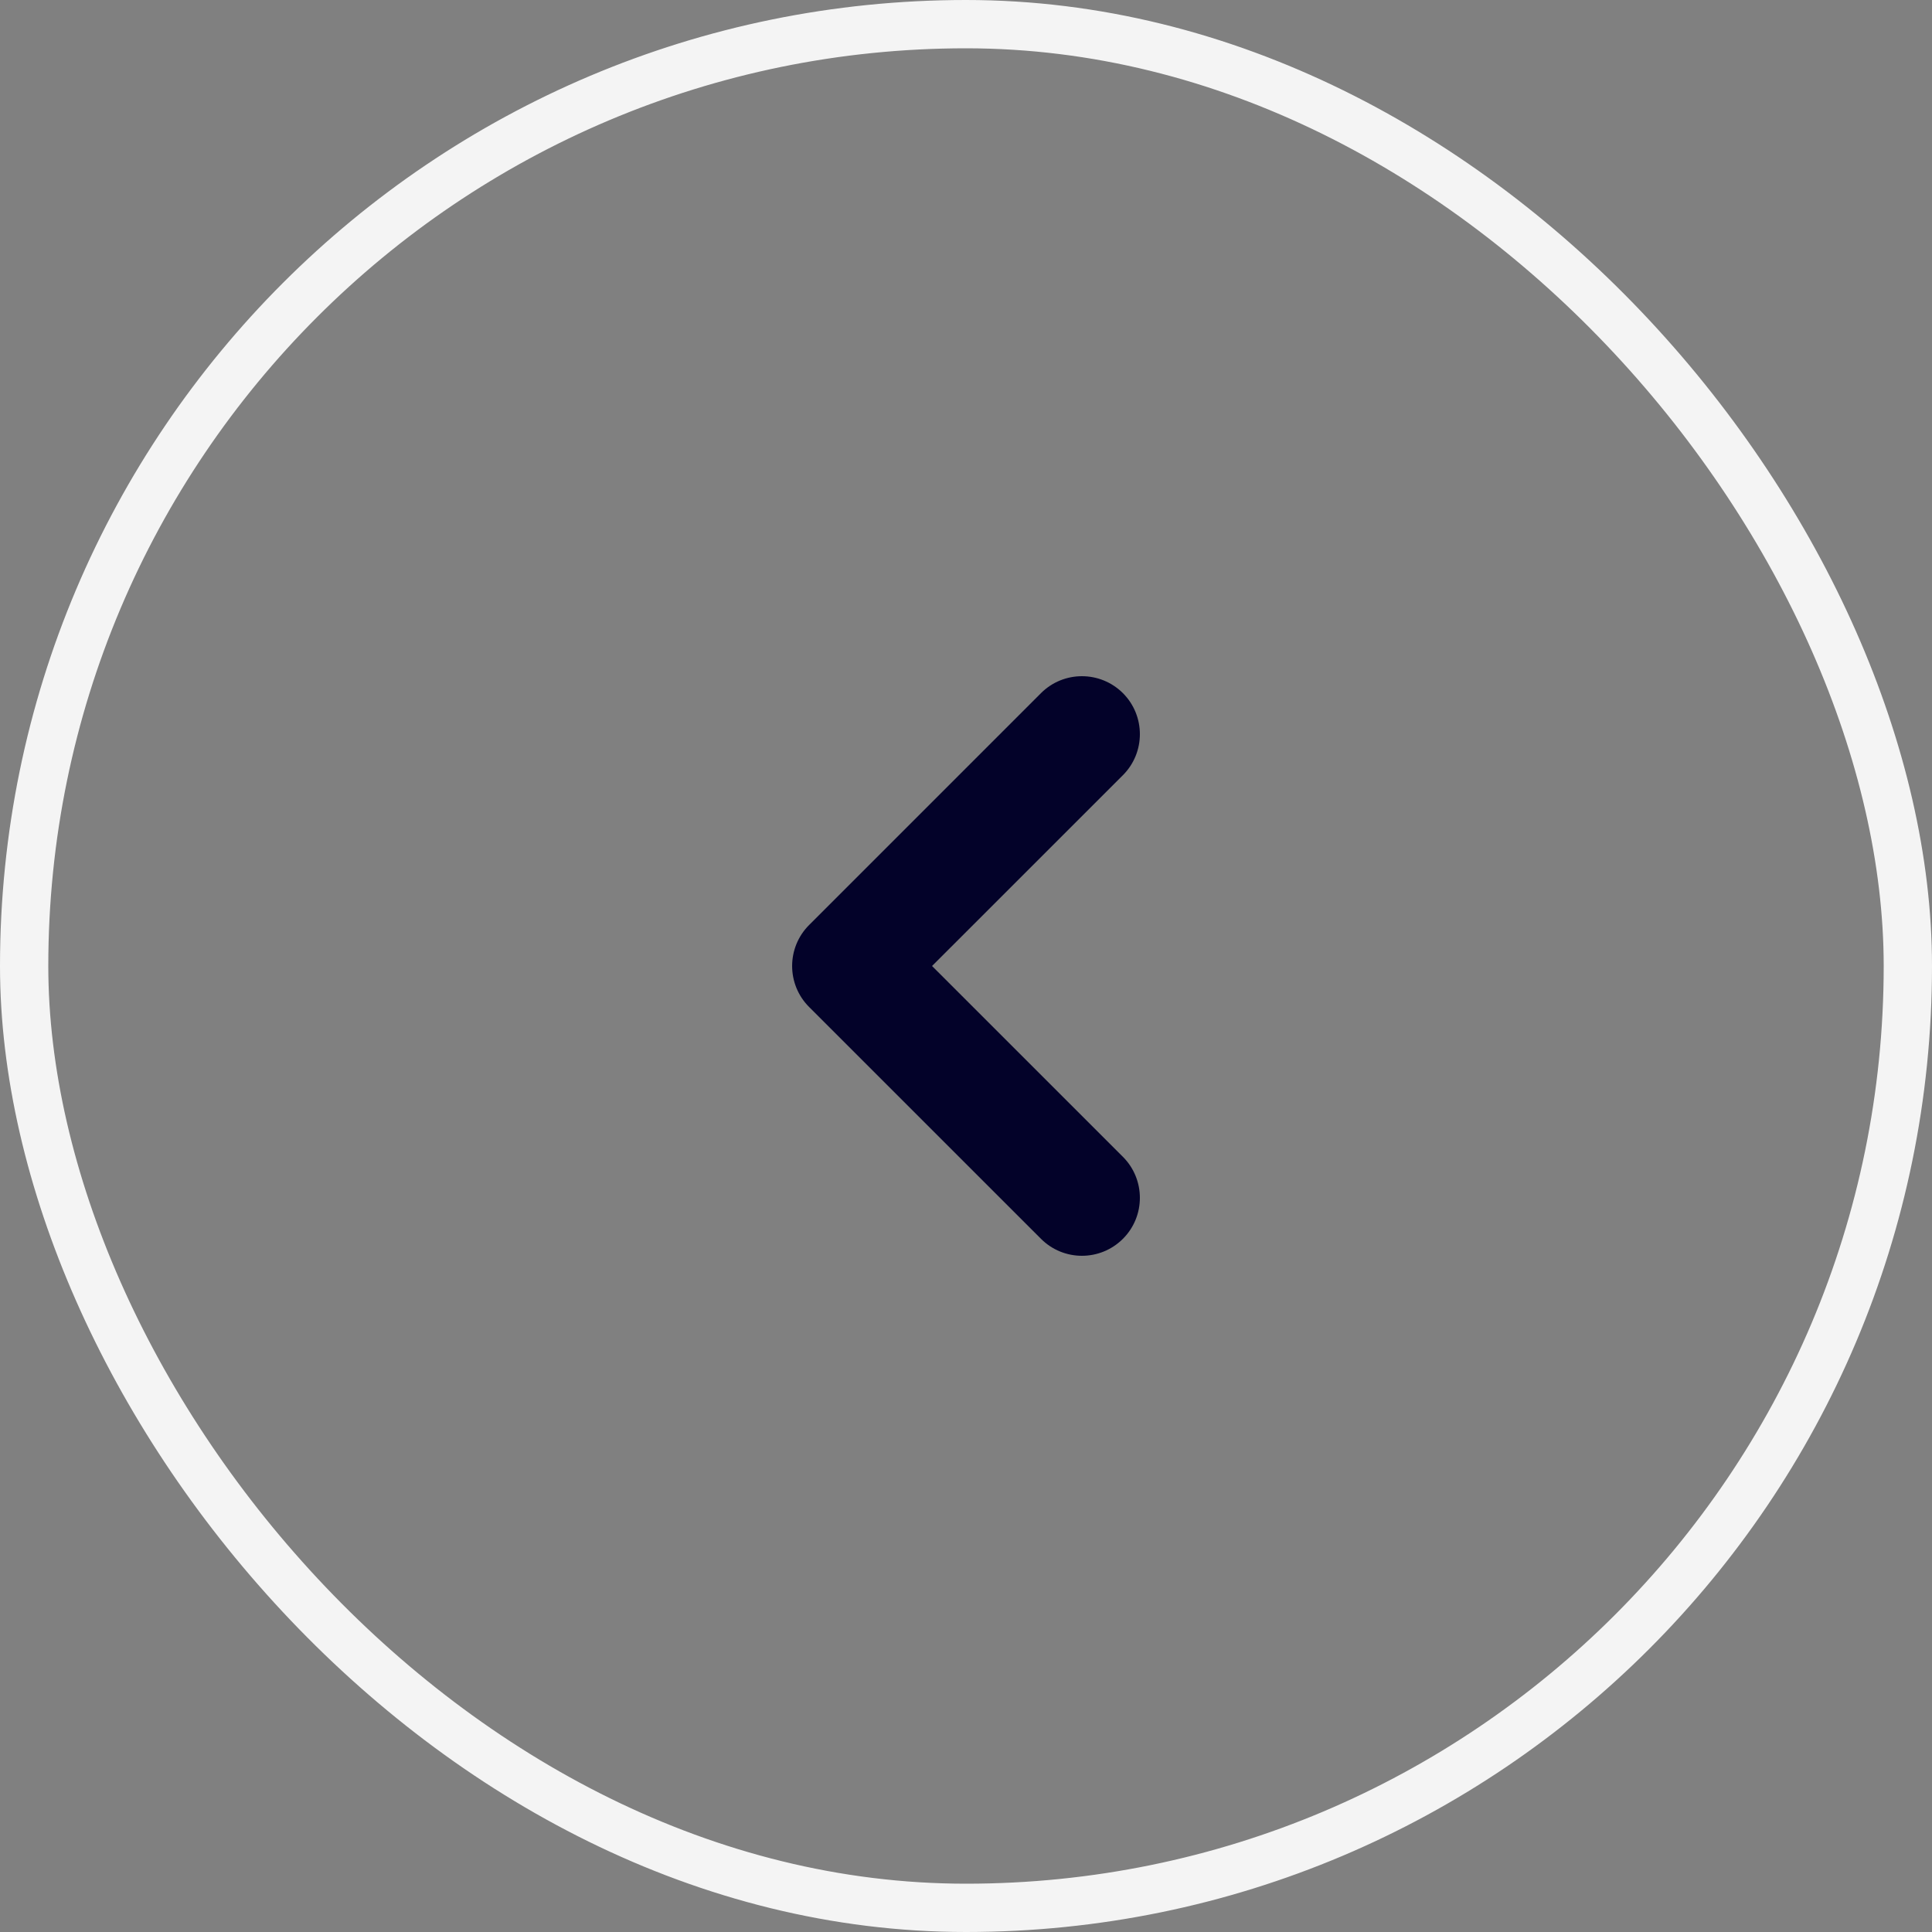 <svg width="40" height="40" viewBox="0 0 40 40" fill="none" xmlns="http://www.w3.org/2000/svg">
<rect x="0" y="0" width="40" height="40" fill="#808080" stroke="none"/>
<rect x="0.5" y="0.5" width="39" height="39" rx="19.5" stroke="#F4F4F4"/>
<path fill-rule="evenodd" clip-rule="evenodd" d="M23.249 14.351C23.717 14.82 23.717 15.58 23.249 16.049L19.297 20L23.249 23.951C23.717 24.42 23.717 25.18 23.249 25.648C22.78 26.117 22.02 26.117 21.552 25.648L16.752 20.849C16.283 20.38 16.283 19.62 16.752 19.151L21.552 14.351C22.02 13.883 22.78 13.883 23.249 14.351Z" fill="#030229"/>
</svg>
